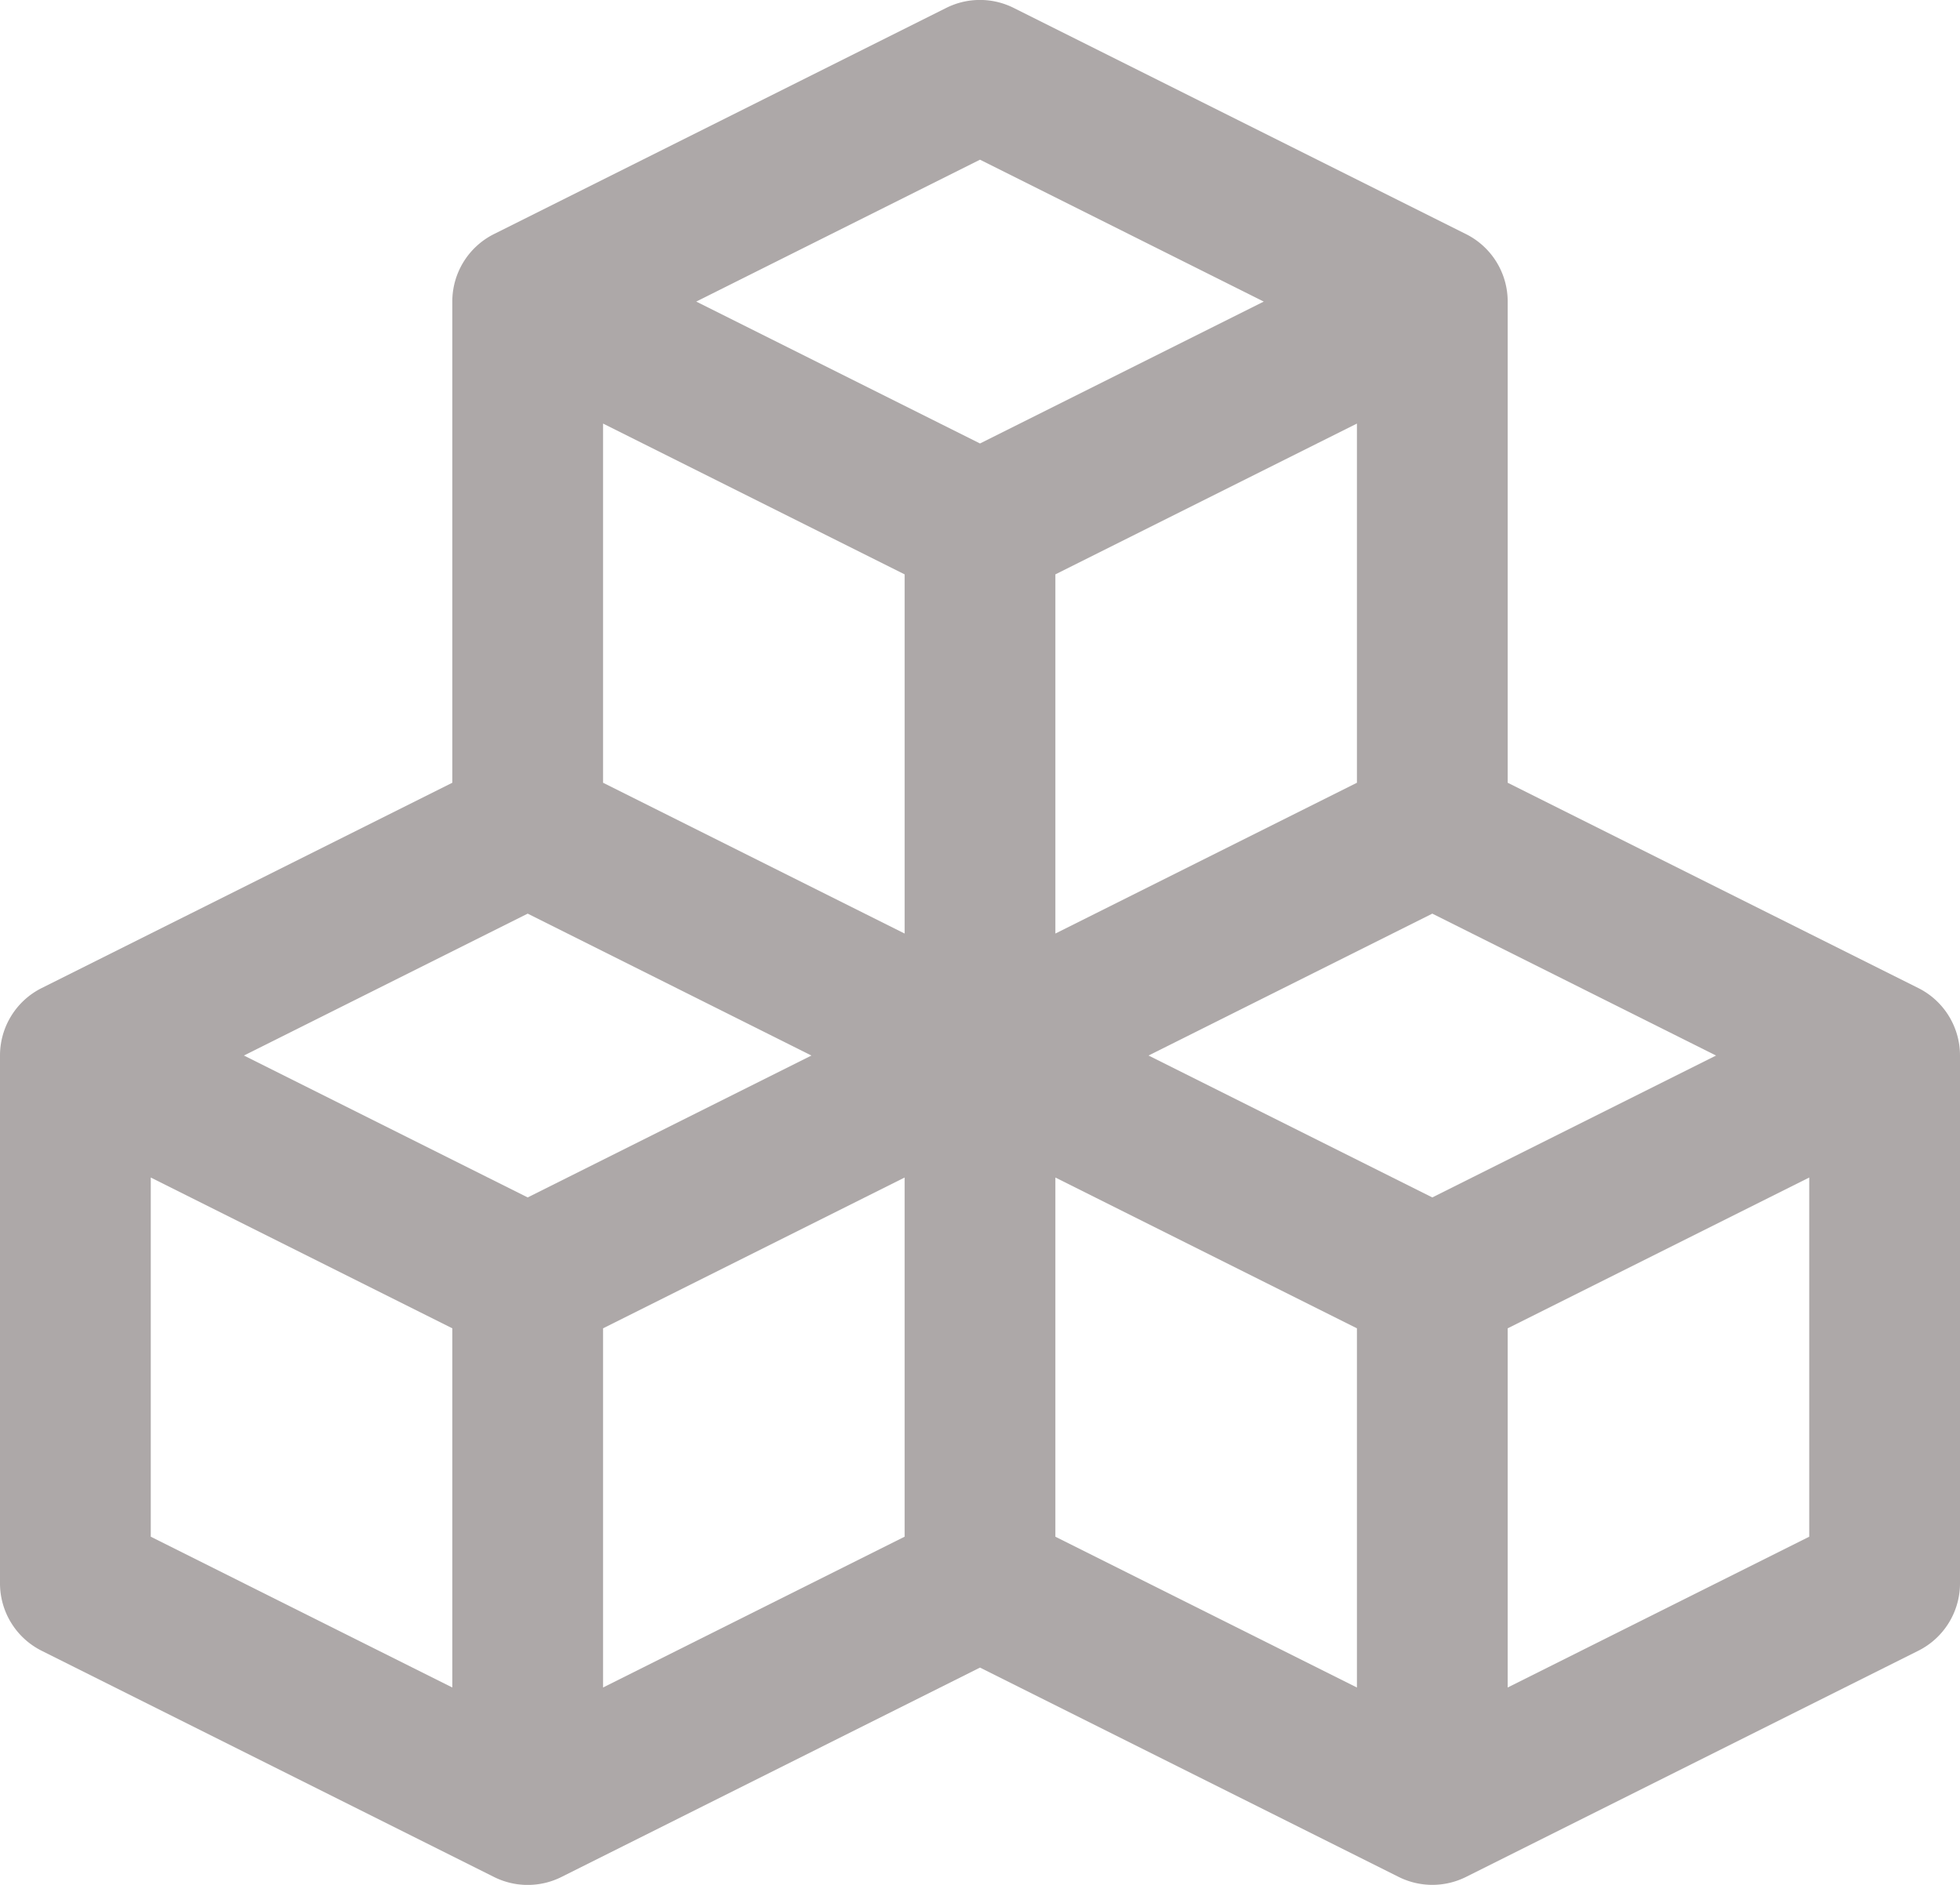 <svg xmlns="http://www.w3.org/2000/svg" width="26" height="25" viewBox="0 0 26 25"><defs><style>.a{fill:#ada8a8;}</style></defs><g transform="translate(-3 -3)"><path class="a" d="M28.447,16.105,23,13.382V7a1,1,0,0,0-.553-.895l-6-3a1,1,0,0,0-.895,0l-6,3A1,1,0,0,0,9,7v6.382L3.553,16.105A1,1,0,0,0,3,17v7a1,1,0,0,0,.553.895l6,3a1,1,0,0,0,.895,0L16,25.118l5.553,2.776a1,1,0,0,0,.895,0l6-3A1,1,0,0,0,29,24V17a1,1,0,0,0-.553-.895ZM21,13.382l-4,2V10.618l4-2ZM16,5.118,19.764,7,16,8.882,12.236,7Zm-5,3.5,4,2v4.764l-4-2ZM9,25.382l-4-2V18.618l4,2Zm1-6.5L6.236,17,10,15.118,13.764,17Zm1,1.736,4-2v4.764l-4,2Zm10,4.764-4-2V18.618l4,2Zm1-6.5L18.236,17,22,15.118,25.764,17Zm5,4.5-4,2V20.618l4-2Z"/></g></svg>